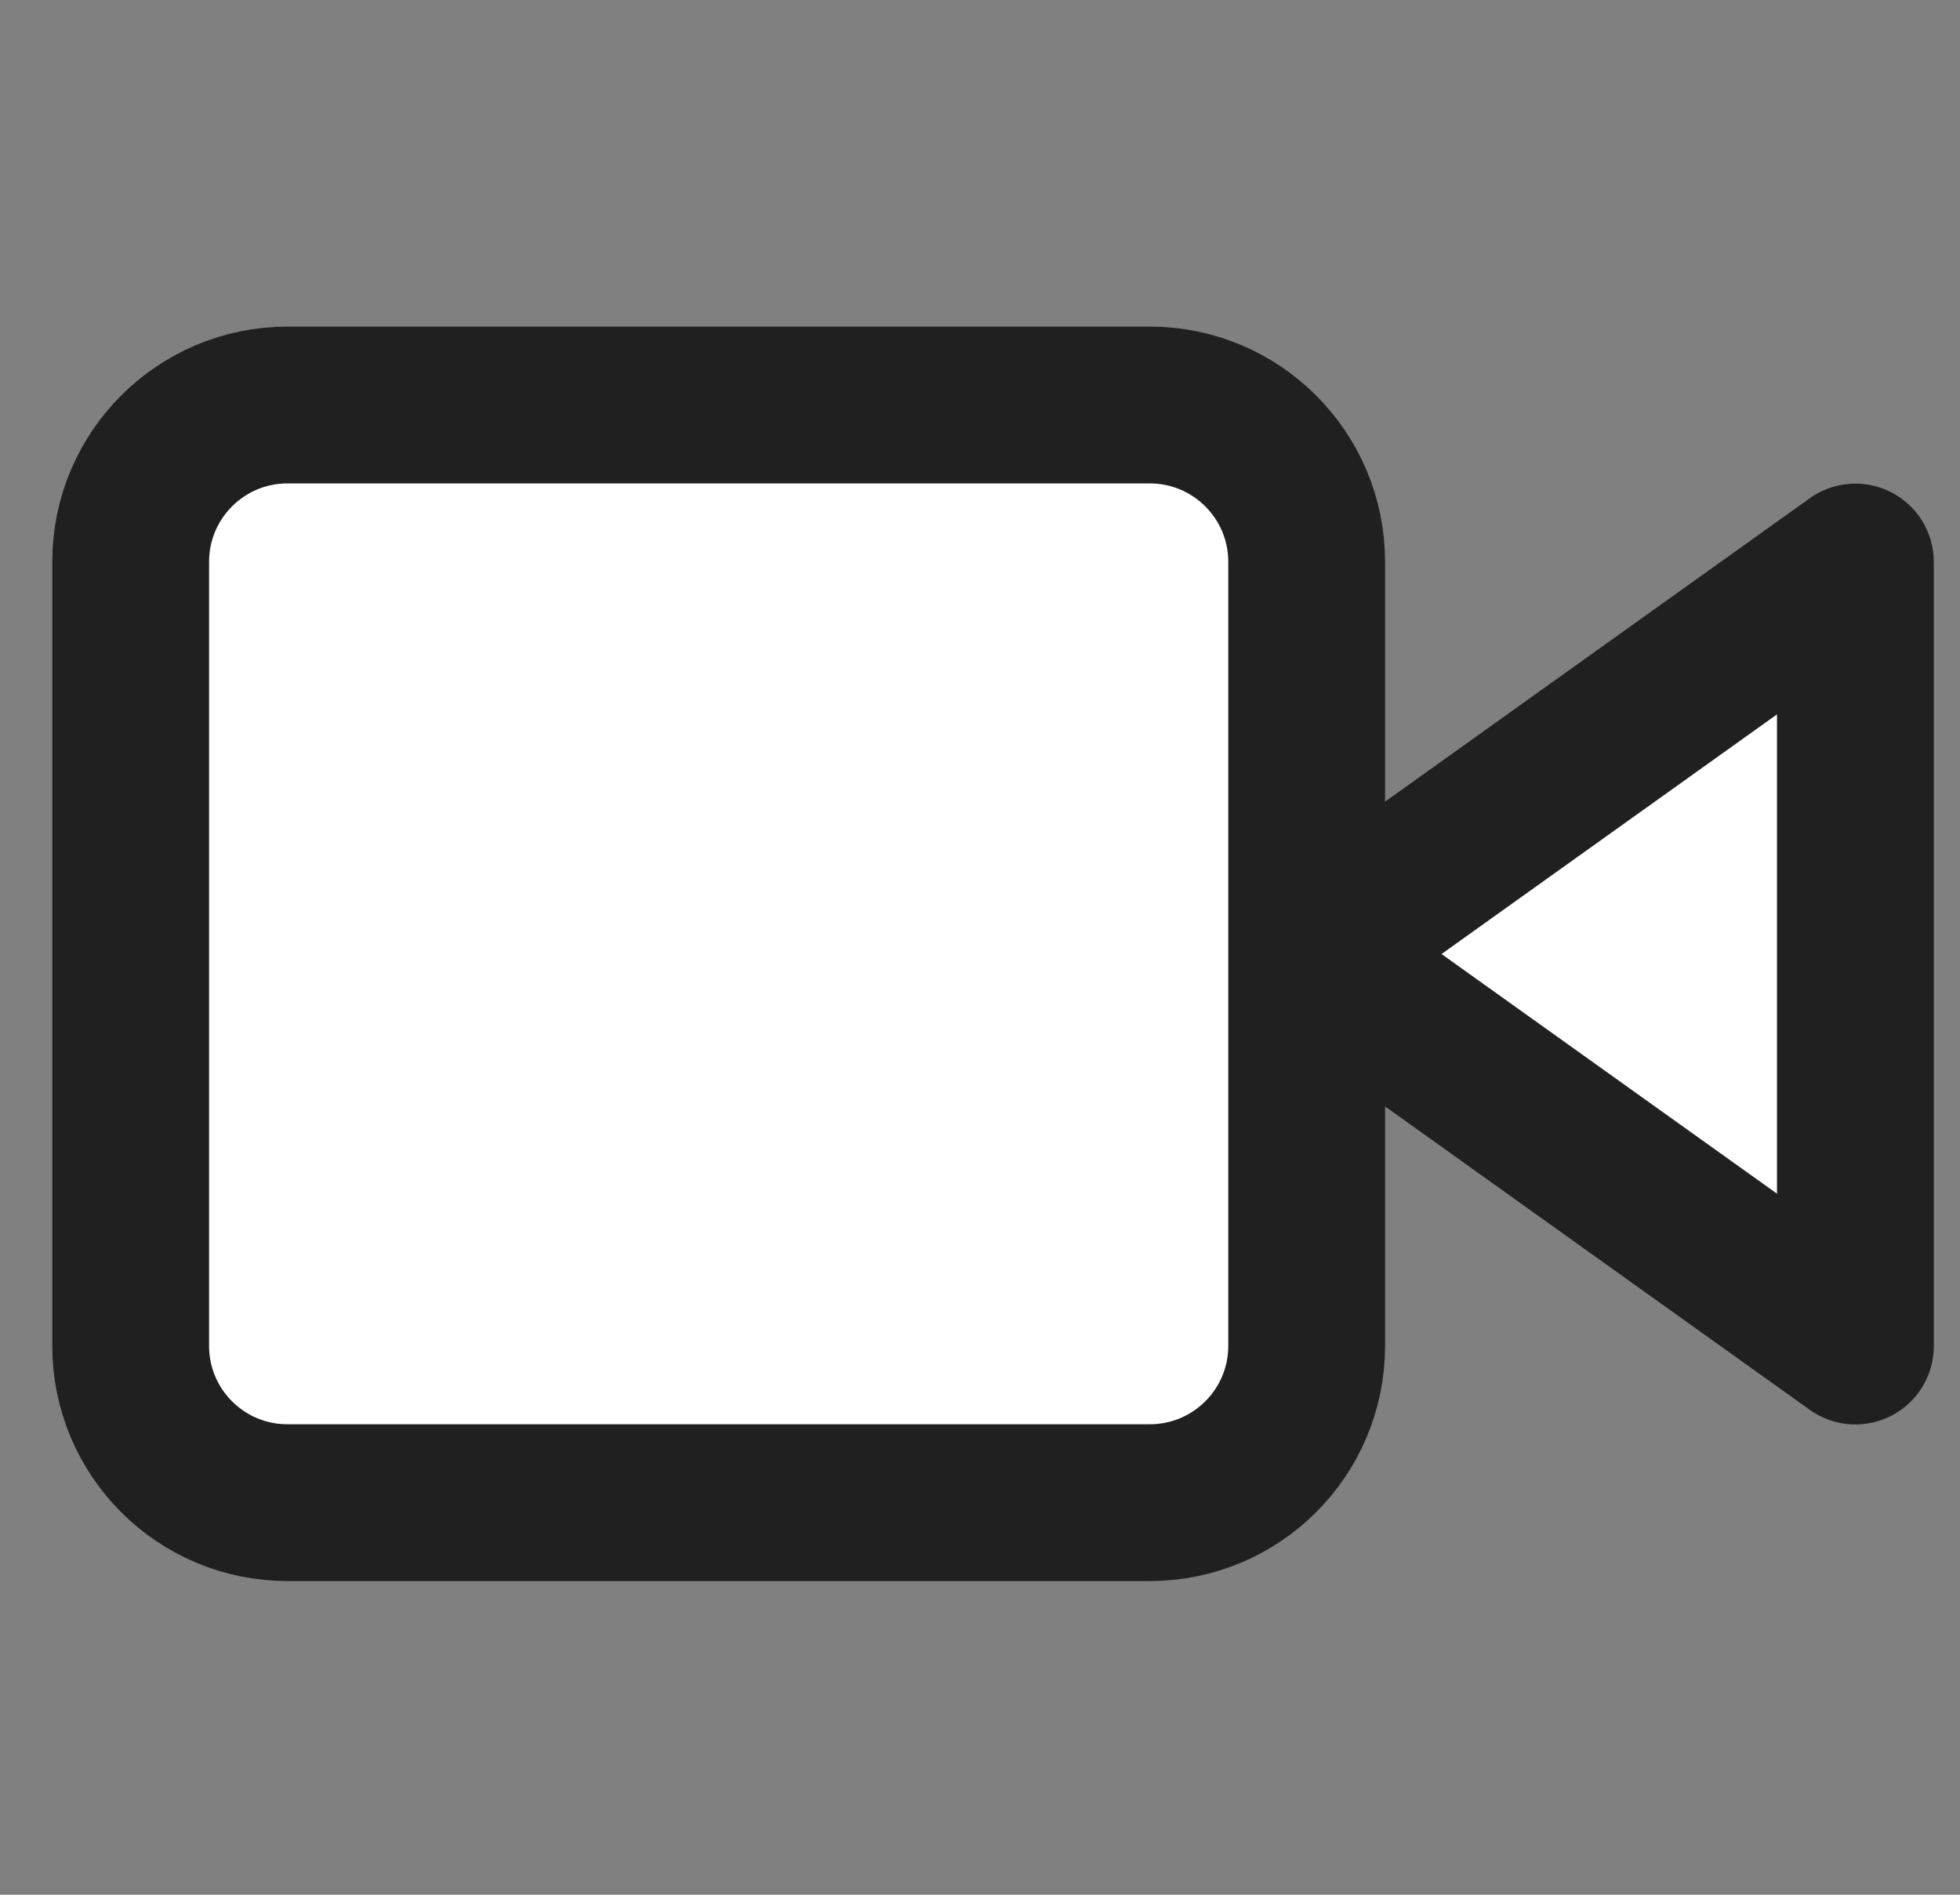<svg width="30" height="29" viewBox="0 0 30 29" fill="none" xmlns="http://www.w3.org/2000/svg">
<rect x="0" y="0" width="30" height="29" fill="#808080" stroke="none"/>
<g clip-path="url(#clip0_4925_3619)">
<path d="M28.399 8.602L20 14.602L28.399 20.602V8.602Z" fill="white" stroke="#202020" stroke-width="2.4" stroke-linecap="round" stroke-linejoin="round"/>
<path d="M17.599 6.199H4.4C3.074 6.199 2 7.274 2 8.599V20.599C2 21.925 3.074 22.999 4.4 22.999H17.599C18.925 22.999 20 21.925 20 20.599V8.599C20 7.274 18.925 6.199 17.599 6.199Z" fill="white" stroke="#202020" stroke-width="2.4" stroke-linecap="round" stroke-linejoin="round"/>
</g>
<defs>
<clipPath id="clip0_4925_3619">
<rect width="28.8" height="28.8" fill="white" transform="translate(0.8 0.199)"/>
</clipPath>
</defs>
</svg>
